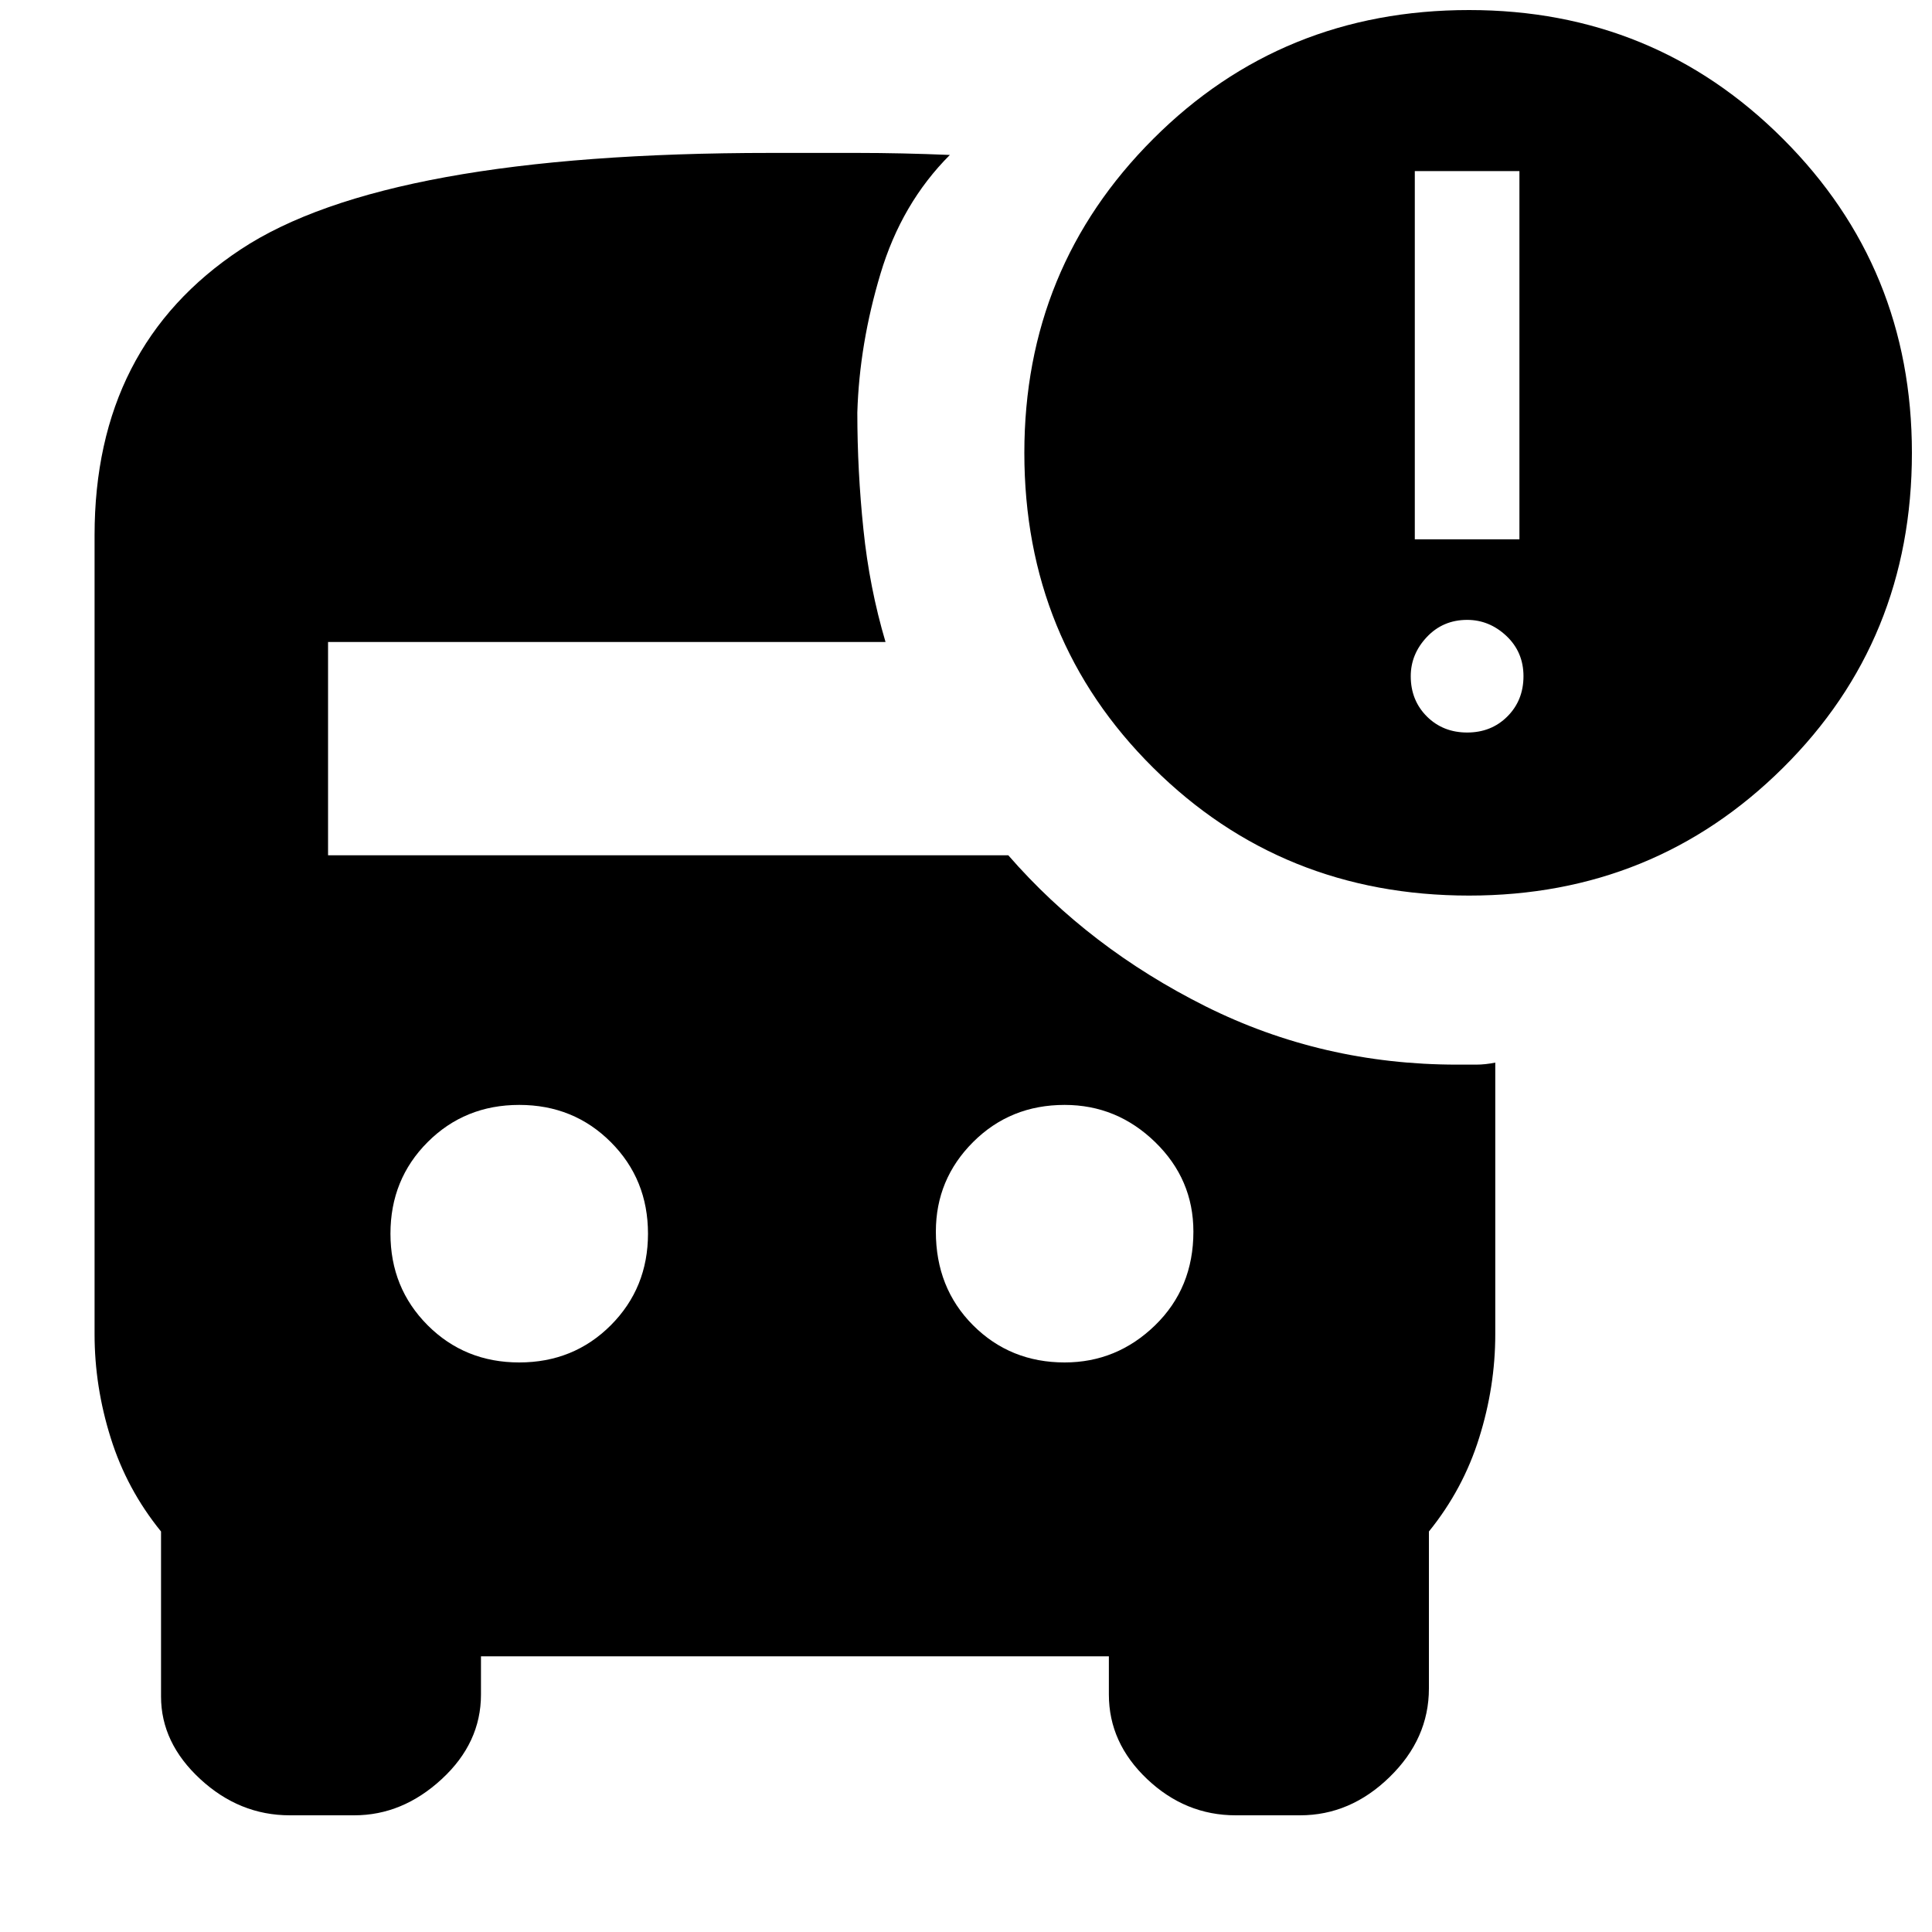 <svg xmlns="http://www.w3.org/2000/svg" height="20" width="20"><path d="M15.208 9.271Q13.271 9.271 11.938 7.948Q10.604 6.625 10.604 4.688Q10.604 2.771 11.938 1.438Q13.271 0.104 15.208 0.104Q17.125 0.104 18.458 1.438Q19.792 2.771 19.792 4.688Q19.792 6.625 18.458 7.948Q17.125 9.271 15.208 9.271ZM14.646 5.583H15.729V1.771H14.646ZM15.188 7.583Q15.438 7.583 15.604 7.417Q15.771 7.25 15.771 7Q15.771 6.75 15.594 6.583Q15.417 6.417 15.188 6.417Q14.938 6.417 14.771 6.594Q14.604 6.771 14.604 7Q14.604 7.25 14.771 7.417Q14.938 7.583 15.188 7.583ZM5.375 14.104Q5.938 14.104 6.323 13.719Q6.708 13.333 6.708 12.771Q6.708 12.208 6.323 11.823Q5.938 11.438 5.375 11.438Q4.812 11.438 4.427 11.823Q4.042 12.208 4.042 12.771Q4.042 13.333 4.427 13.719Q4.812 14.104 5.375 14.104ZM11.021 14.104Q11.562 14.104 11.958 13.719Q12.354 13.333 12.354 12.75Q12.354 12.208 11.958 11.823Q11.562 11.438 11.021 11.438Q10.458 11.438 10.073 11.823Q9.688 12.208 9.688 12.75Q9.688 13.333 10.073 13.719Q10.458 14.104 11.021 14.104ZM3 18.792Q2.479 18.792 2.073 18.417Q1.667 18.042 1.667 17.562V15.854Q1.312 15.417 1.146 14.885Q0.979 14.354 0.979 13.812V5.542Q0.979 3.583 2.49 2.583Q4 1.583 7.979 1.583Q8.417 1.583 8.875 1.583Q9.333 1.583 9.833 1.604Q9.333 2.104 9.115 2.833Q8.896 3.562 8.875 4.271Q8.875 4.875 8.938 5.479Q9 6.083 9.167 6.646H3.396V8.854H10.438Q11.271 9.812 12.479 10.417Q13.688 11.021 15.083 11.021Q15.188 11.021 15.281 11.021Q15.375 11.021 15.479 11V13.812Q15.479 14.354 15.312 14.885Q15.146 15.417 14.792 15.854V17.479Q14.792 18 14.385 18.396Q13.979 18.792 13.458 18.792H12.792Q12.271 18.792 11.875 18.417Q11.479 18.042 11.479 17.542V17.146H4.979V17.542Q4.979 18.042 4.573 18.417Q4.167 18.792 3.667 18.792Z"/></svg>